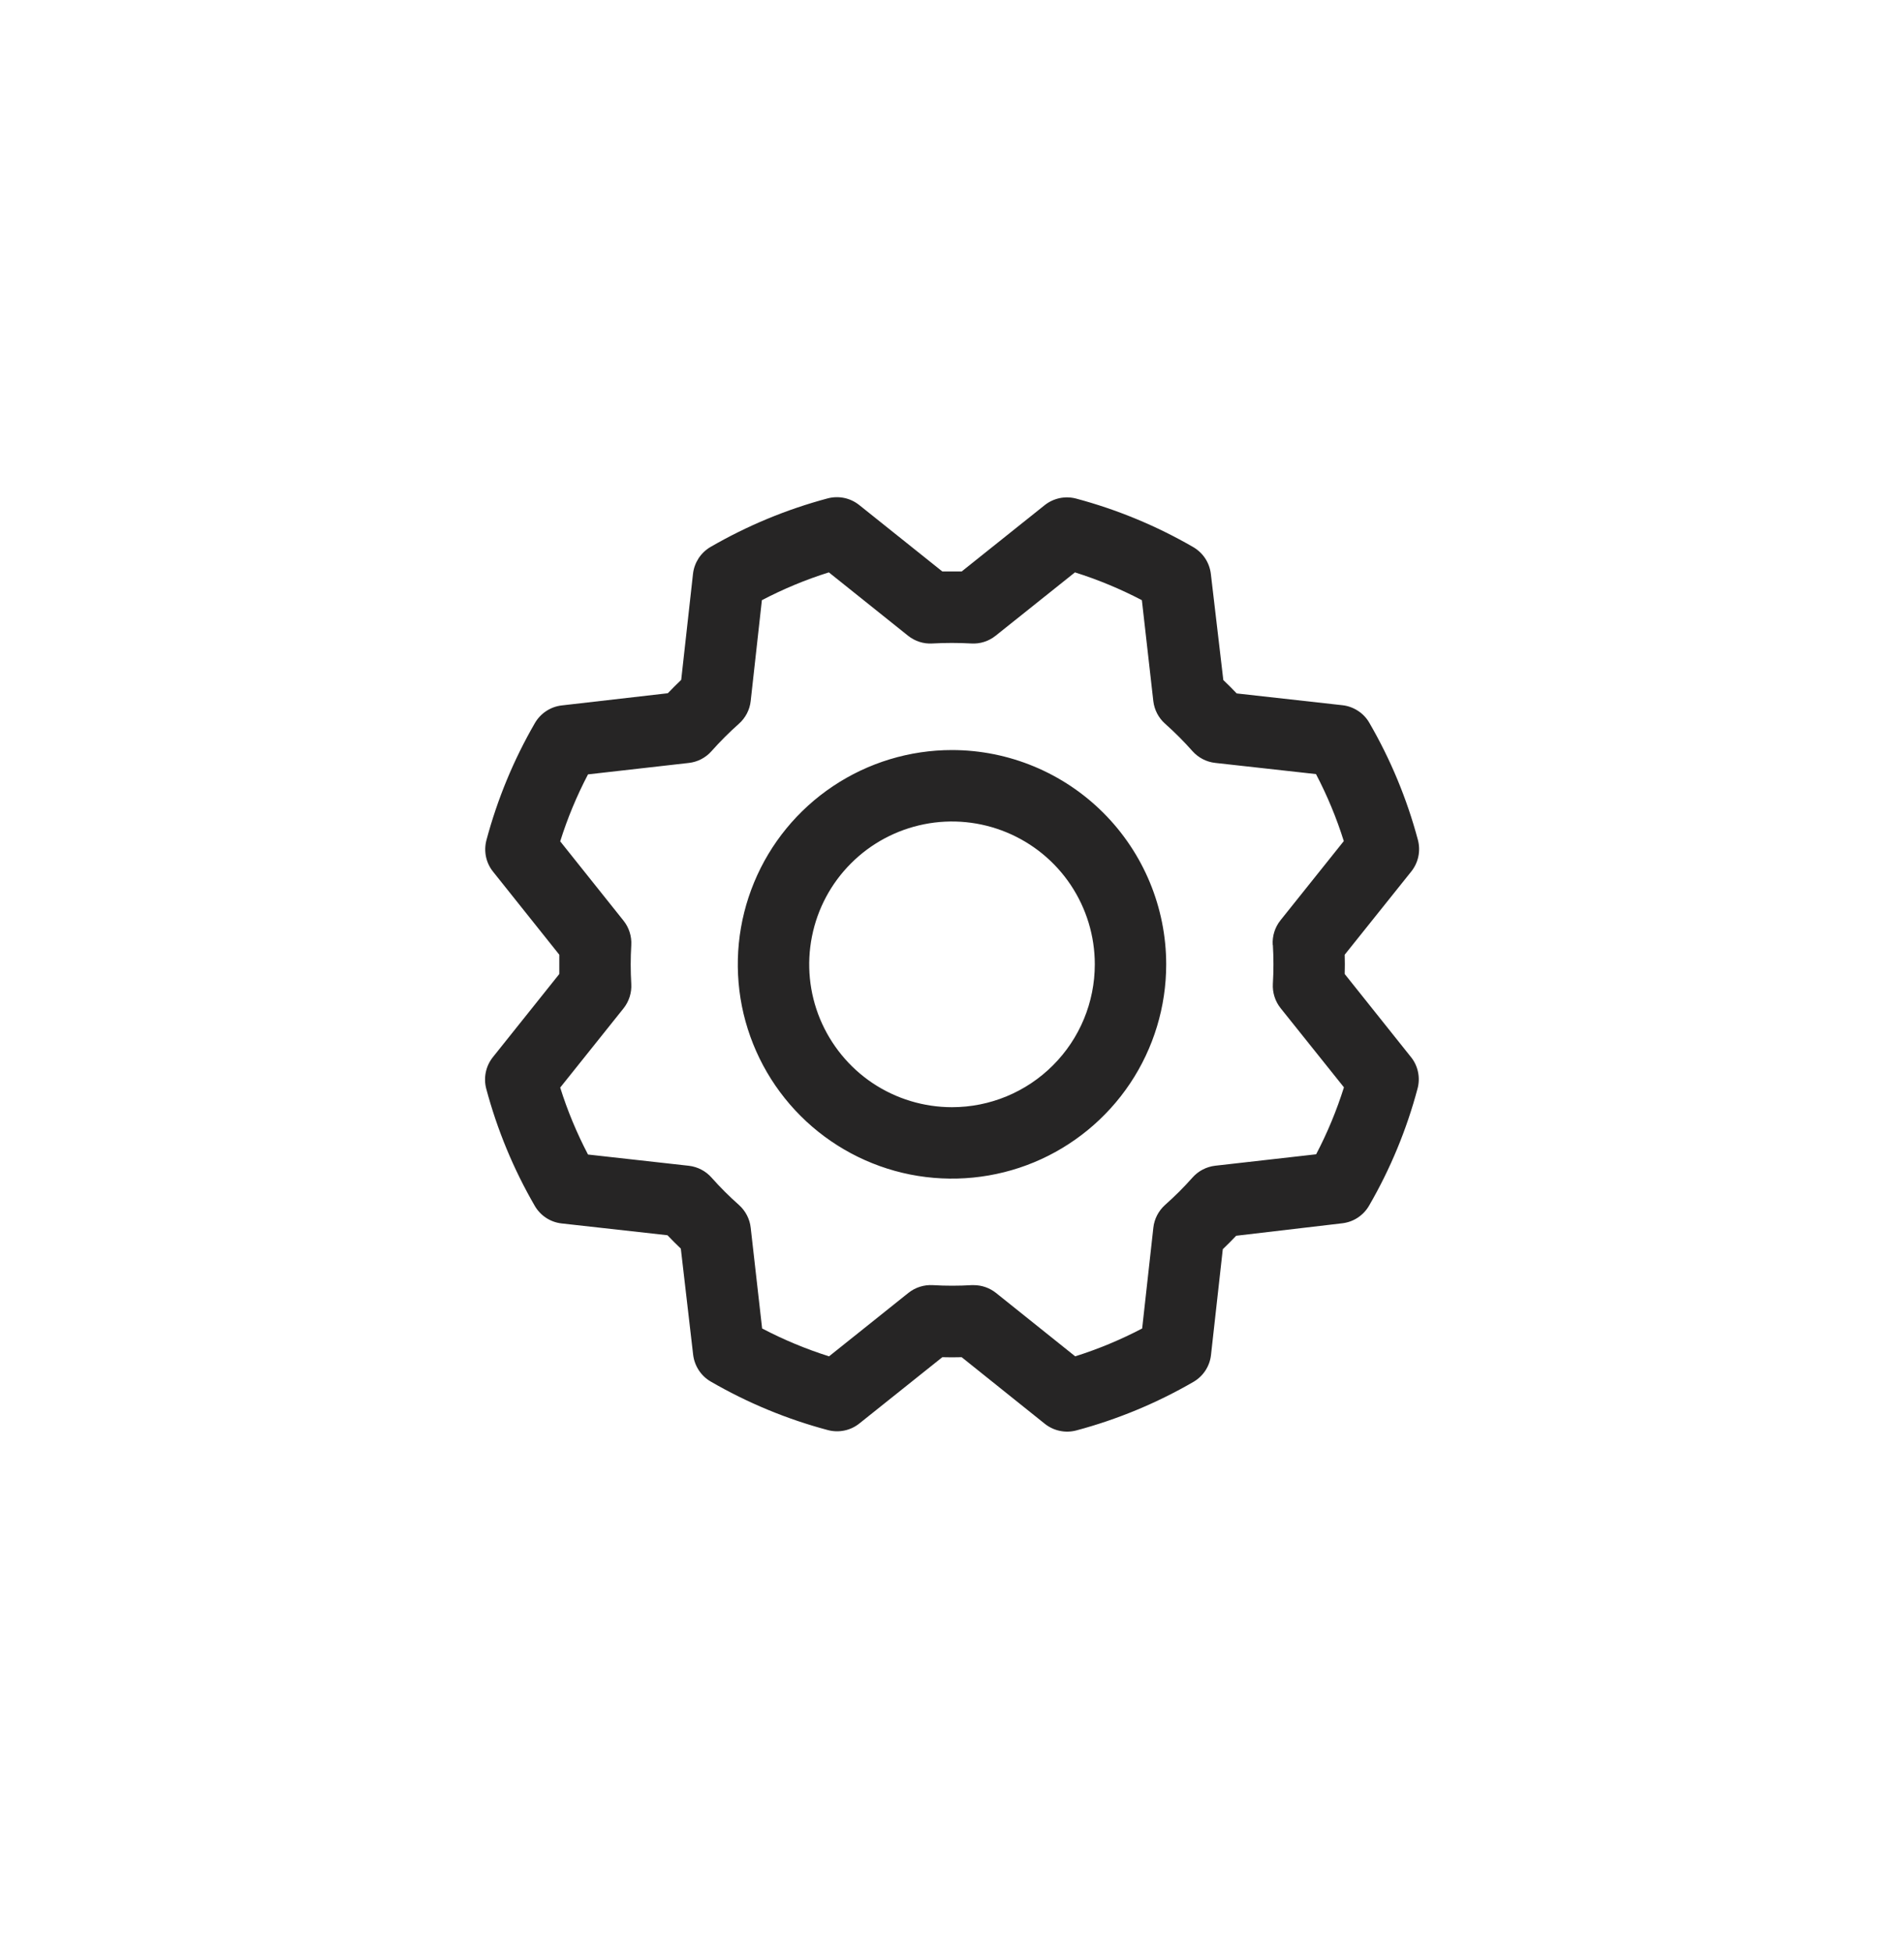 <svg width="40" height="41" viewBox="0 0 40 41" fill="none" xmlns="http://www.w3.org/2000/svg">
<path d="M20 15.751C19.11 15.751 18.24 16.015 17.5 16.51C16.76 17.004 16.183 17.707 15.843 18.529C15.502 19.351 15.413 20.256 15.586 21.129C15.76 22.002 16.189 22.804 16.818 23.433C17.447 24.062 18.249 24.491 19.122 24.665C19.995 24.838 20.9 24.749 21.722 24.409C22.544 24.068 23.247 23.491 23.742 22.751C24.236 22.011 24.5 21.141 24.5 20.251C24.499 19.058 24.024 17.914 23.181 17.071C22.337 16.227 21.193 15.752 20 15.751ZM20 23.251C19.407 23.251 18.827 23.075 18.333 22.746C17.84 22.416 17.456 21.947 17.228 21.399C17.001 20.851 16.942 20.248 17.058 19.666C17.173 19.084 17.459 18.549 17.879 18.13C18.298 17.71 18.833 17.425 19.415 17.309C19.997 17.193 20.6 17.253 21.148 17.48C21.696 17.707 22.165 18.091 22.494 18.584C22.824 19.078 23 19.658 23 20.251C23 21.047 22.684 21.81 22.121 22.372C21.559 22.935 20.796 23.251 20 23.251ZM28.25 20.454C28.254 20.319 28.254 20.184 28.25 20.049L29.649 18.301C29.722 18.209 29.773 18.102 29.797 17.987C29.821 17.872 29.818 17.753 29.788 17.639C29.558 16.777 29.215 15.95 28.767 15.178C28.709 15.077 28.628 14.992 28.53 14.928C28.432 14.864 28.321 14.823 28.205 14.81L25.981 14.562C25.889 14.465 25.795 14.371 25.7 14.281L25.438 12.052C25.424 11.936 25.384 11.825 25.32 11.727C25.255 11.629 25.169 11.548 25.068 11.489C24.297 11.043 23.469 10.7 22.607 10.47C22.494 10.44 22.375 10.437 22.26 10.461C22.145 10.486 22.037 10.536 21.945 10.61L20.203 12.001C20.067 12.001 19.933 12.001 19.797 12.001L18.05 10.605C17.958 10.532 17.851 10.481 17.736 10.457C17.621 10.433 17.502 10.436 17.388 10.466C16.526 10.696 15.699 11.039 14.927 11.486C14.826 11.545 14.74 11.627 14.676 11.724C14.613 11.822 14.572 11.933 14.559 12.049L14.311 14.277C14.214 14.37 14.12 14.463 14.03 14.558L11.801 14.814C11.685 14.827 11.573 14.868 11.476 14.932C11.378 14.996 11.297 15.082 11.238 15.183C10.791 15.955 10.449 16.782 10.219 17.644C10.189 17.758 10.186 17.877 10.21 17.992C10.234 18.107 10.285 18.214 10.359 18.306L11.75 20.049C11.75 20.184 11.75 20.319 11.75 20.454L10.354 22.201C10.281 22.293 10.23 22.401 10.206 22.516C10.182 22.631 10.185 22.75 10.215 22.863C10.445 23.725 10.788 24.553 11.235 25.324C11.294 25.425 11.375 25.511 11.473 25.575C11.571 25.639 11.682 25.679 11.798 25.692L14.022 25.94C14.115 26.038 14.209 26.131 14.303 26.221L14.562 28.451C14.576 28.567 14.617 28.678 14.681 28.776C14.745 28.873 14.831 28.955 14.932 29.013C15.704 29.46 16.531 29.803 17.393 30.032C17.506 30.062 17.625 30.065 17.74 30.041C17.855 30.017 17.963 29.966 18.055 29.892L19.797 28.501C19.933 28.505 20.067 28.505 20.203 28.501L21.95 29.9C22.042 29.973 22.149 30.024 22.265 30.048C22.379 30.072 22.498 30.069 22.612 30.039C23.474 29.809 24.301 29.466 25.073 29.019C25.174 28.96 25.26 28.879 25.324 28.781C25.388 28.683 25.428 28.572 25.441 28.456L25.689 26.233C25.786 26.14 25.88 26.046 25.97 25.951L28.199 25.689C28.316 25.675 28.427 25.635 28.524 25.571C28.622 25.506 28.703 25.421 28.762 25.319C29.209 24.548 29.552 23.72 29.781 22.858C29.811 22.745 29.814 22.626 29.79 22.511C29.766 22.396 29.715 22.288 29.641 22.197L28.25 20.454ZM26.741 19.844C26.757 20.115 26.757 20.387 26.741 20.658C26.73 20.844 26.788 21.027 26.904 21.172L28.234 22.834C28.081 23.319 27.886 23.79 27.65 24.24L25.531 24.48C25.347 24.501 25.176 24.589 25.053 24.728C24.873 24.931 24.68 25.123 24.477 25.303C24.339 25.427 24.25 25.597 24.23 25.782L23.995 27.898C23.544 28.134 23.074 28.33 22.588 28.483L20.925 27.152C20.792 27.046 20.627 26.988 20.457 26.988H20.412C20.141 27.004 19.869 27.004 19.598 26.988C19.412 26.977 19.229 27.035 19.084 27.151L17.417 28.483C16.932 28.33 16.462 28.134 16.011 27.898L15.771 25.782C15.751 25.598 15.662 25.428 15.524 25.304C15.32 25.124 15.128 24.932 14.948 24.729C14.825 24.59 14.654 24.502 14.47 24.481L12.353 24.245C12.117 23.794 11.921 23.324 11.769 22.839L13.099 21.176C13.215 21.03 13.273 20.847 13.262 20.662C13.246 20.391 13.246 20.119 13.262 19.848C13.273 19.663 13.215 19.479 13.099 19.334L11.769 17.668C11.921 17.183 12.117 16.713 12.353 16.262L14.469 16.022C14.653 16.002 14.824 15.914 14.947 15.775C15.127 15.572 15.32 15.38 15.523 15.199C15.662 15.076 15.751 14.905 15.771 14.72L16.006 12.604C16.457 12.368 16.927 12.172 17.413 12.02L19.076 13.35C19.221 13.466 19.404 13.525 19.589 13.513C19.86 13.498 20.132 13.498 20.403 13.513C20.589 13.525 20.772 13.466 20.917 13.35L22.583 12.02C23.068 12.173 23.539 12.368 23.989 12.604L24.229 14.72C24.25 14.905 24.338 15.075 24.477 15.198C24.68 15.379 24.872 15.571 25.052 15.774C25.175 15.912 25.346 16.001 25.53 16.021L27.647 16.256C27.883 16.707 28.079 17.178 28.231 17.663L26.901 19.326C26.784 19.472 26.726 19.657 26.738 19.844H26.741Z" fill="#262525"/>
</svg>
